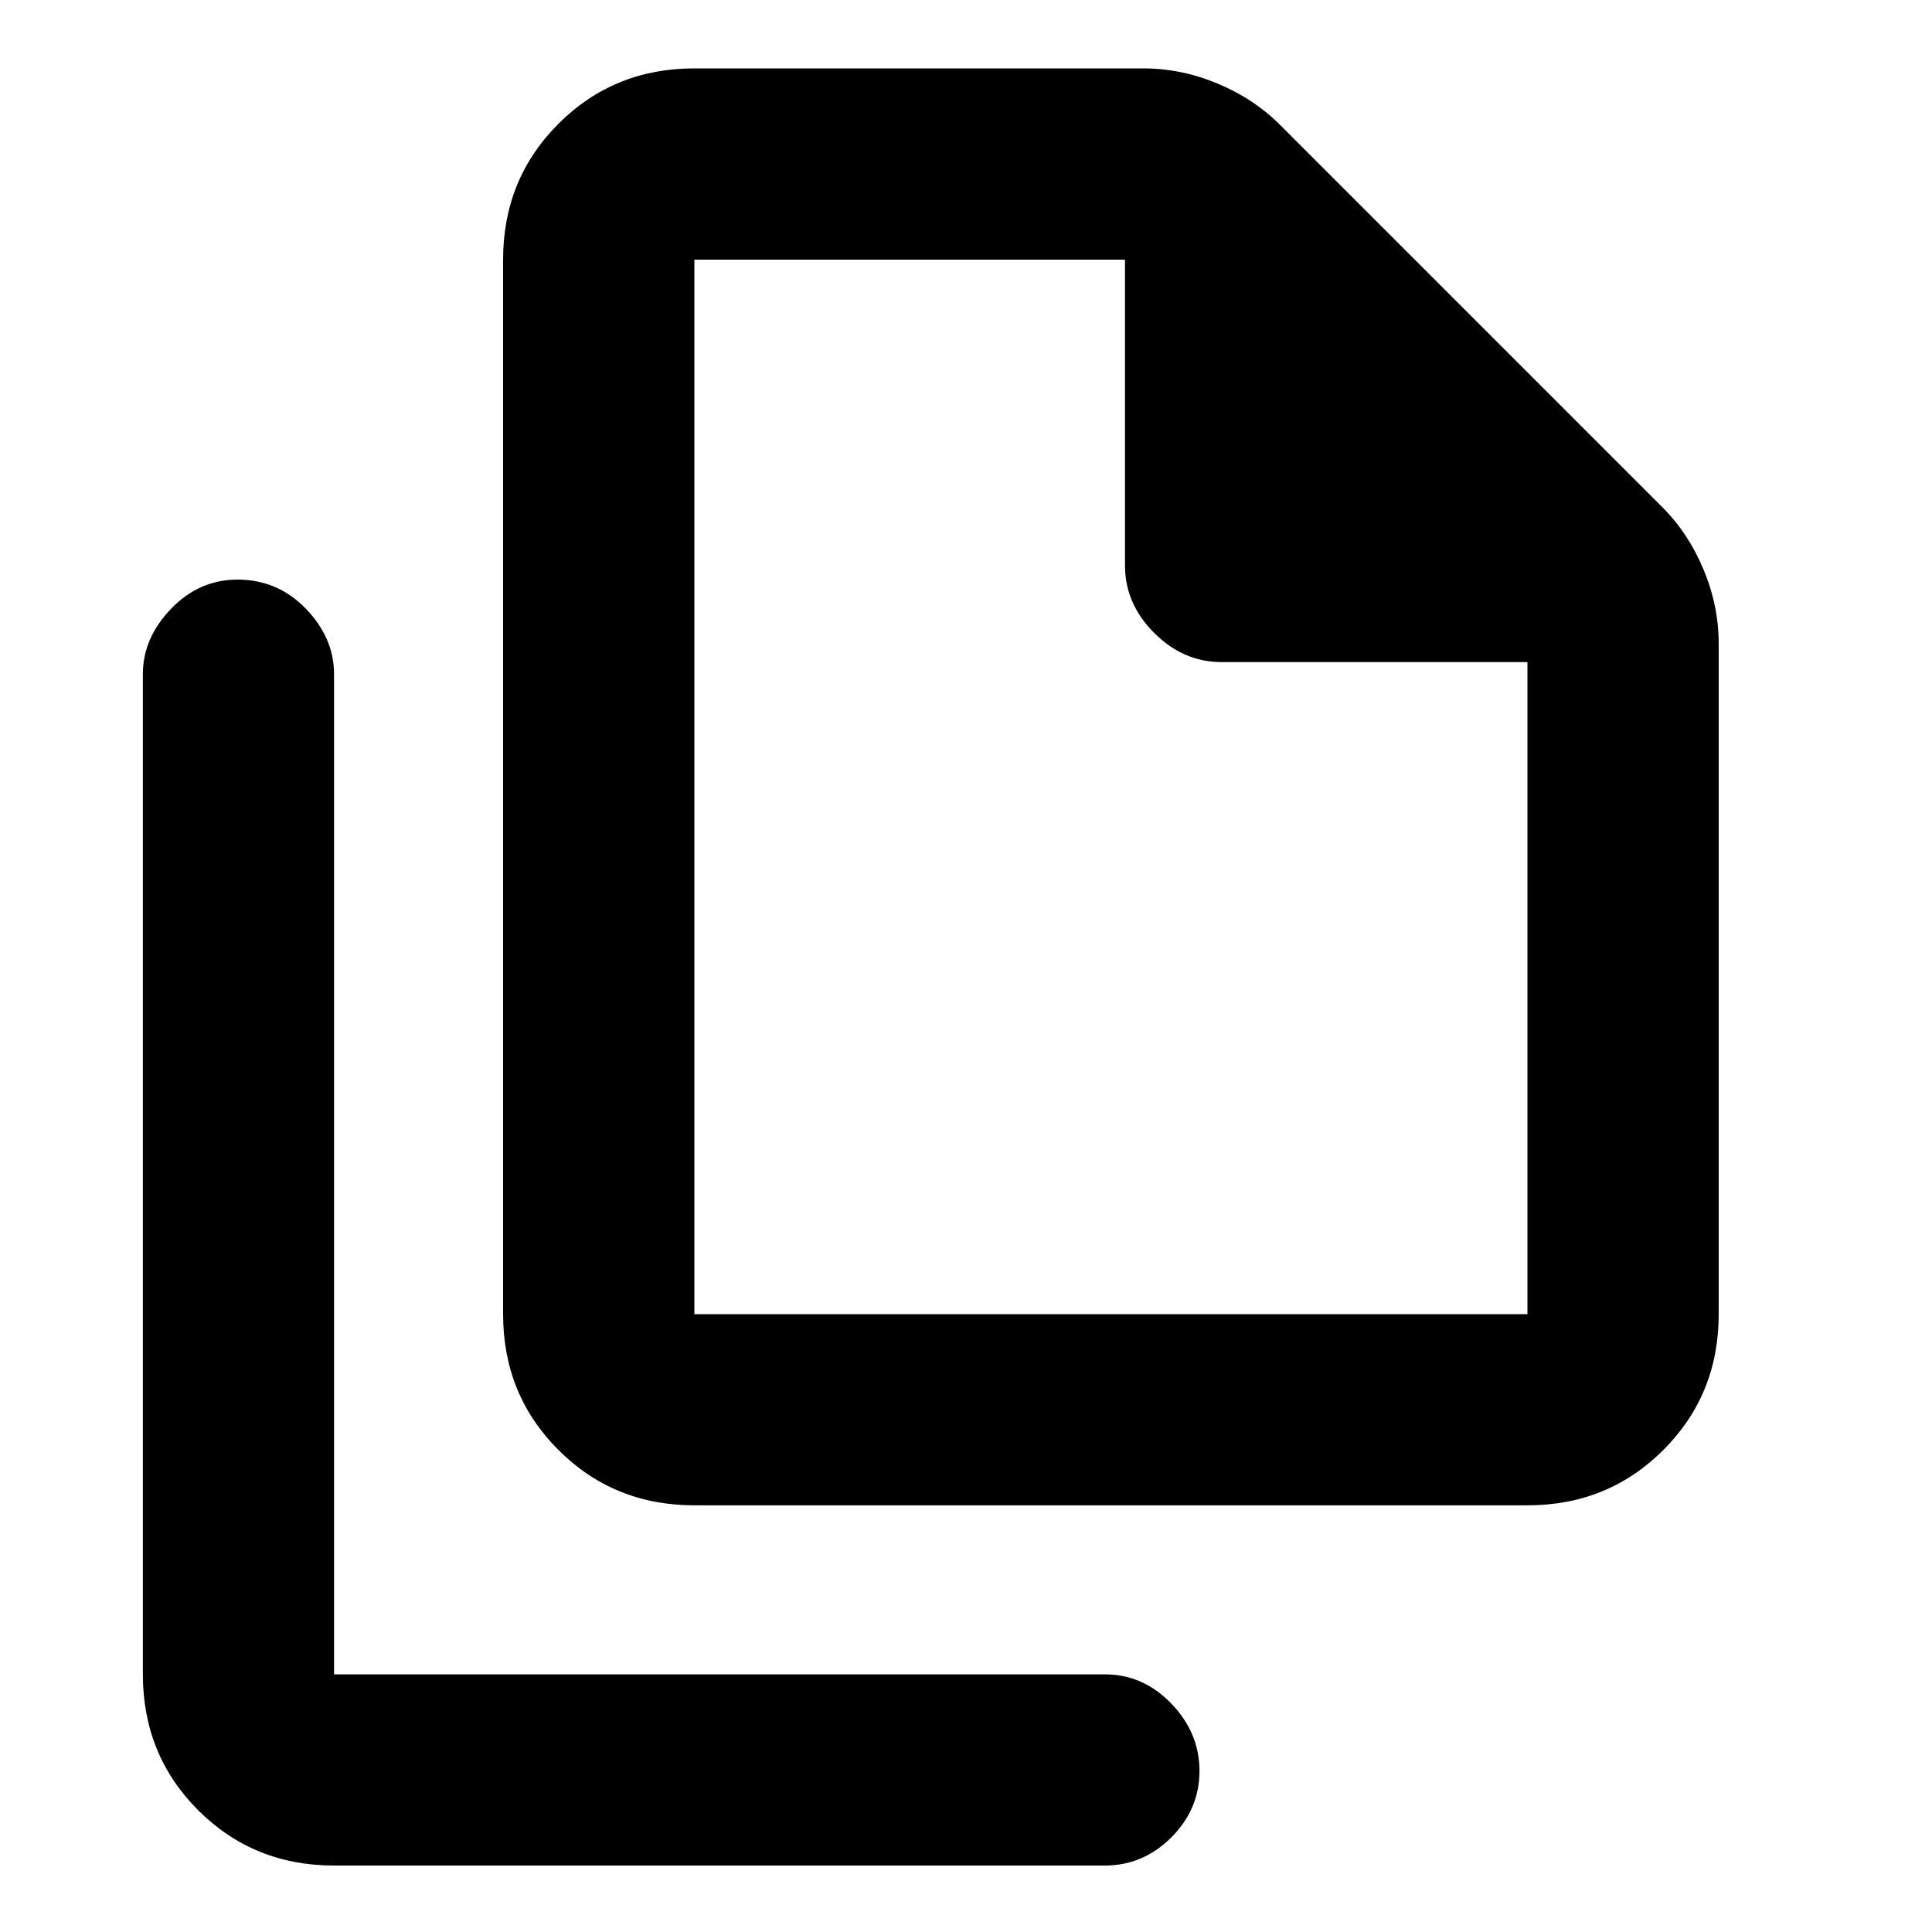 <svg xmlns="http://www.w3.org/2000/svg" height="20" width="20"><path d="M15.812 15.583H7.188q-.834 0-1.407-.573-.573-.572-.573-1.406V2.688q0-.834.573-1.407.573-.573 1.407-.573h4.645q.396 0 .771.157.375.156.646.427l3.958 3.958q.271.271.427.646.157.375.157.771v6.937q0 .834-.573 1.406-.573.573-1.407.573ZM11.646 2.688H7.188v10.916h8.624v-6.75h-3.166q-.396 0-.698-.302-.302-.302-.302-.698ZM3.458 19.312q-.833 0-1.406-.572-.573-.573-.573-1.407V6.979q0-.375.292-.677Q2.062 6 2.458 6q.417 0 .709.302.291.302.291.677v10.354h7.98q.395 0 .687.302.292.303.292.698 0 .396-.292.688-.292.291-.687.291Zm3.73-16.624V6.854 2.688v10.916V2.688Z"/></svg>